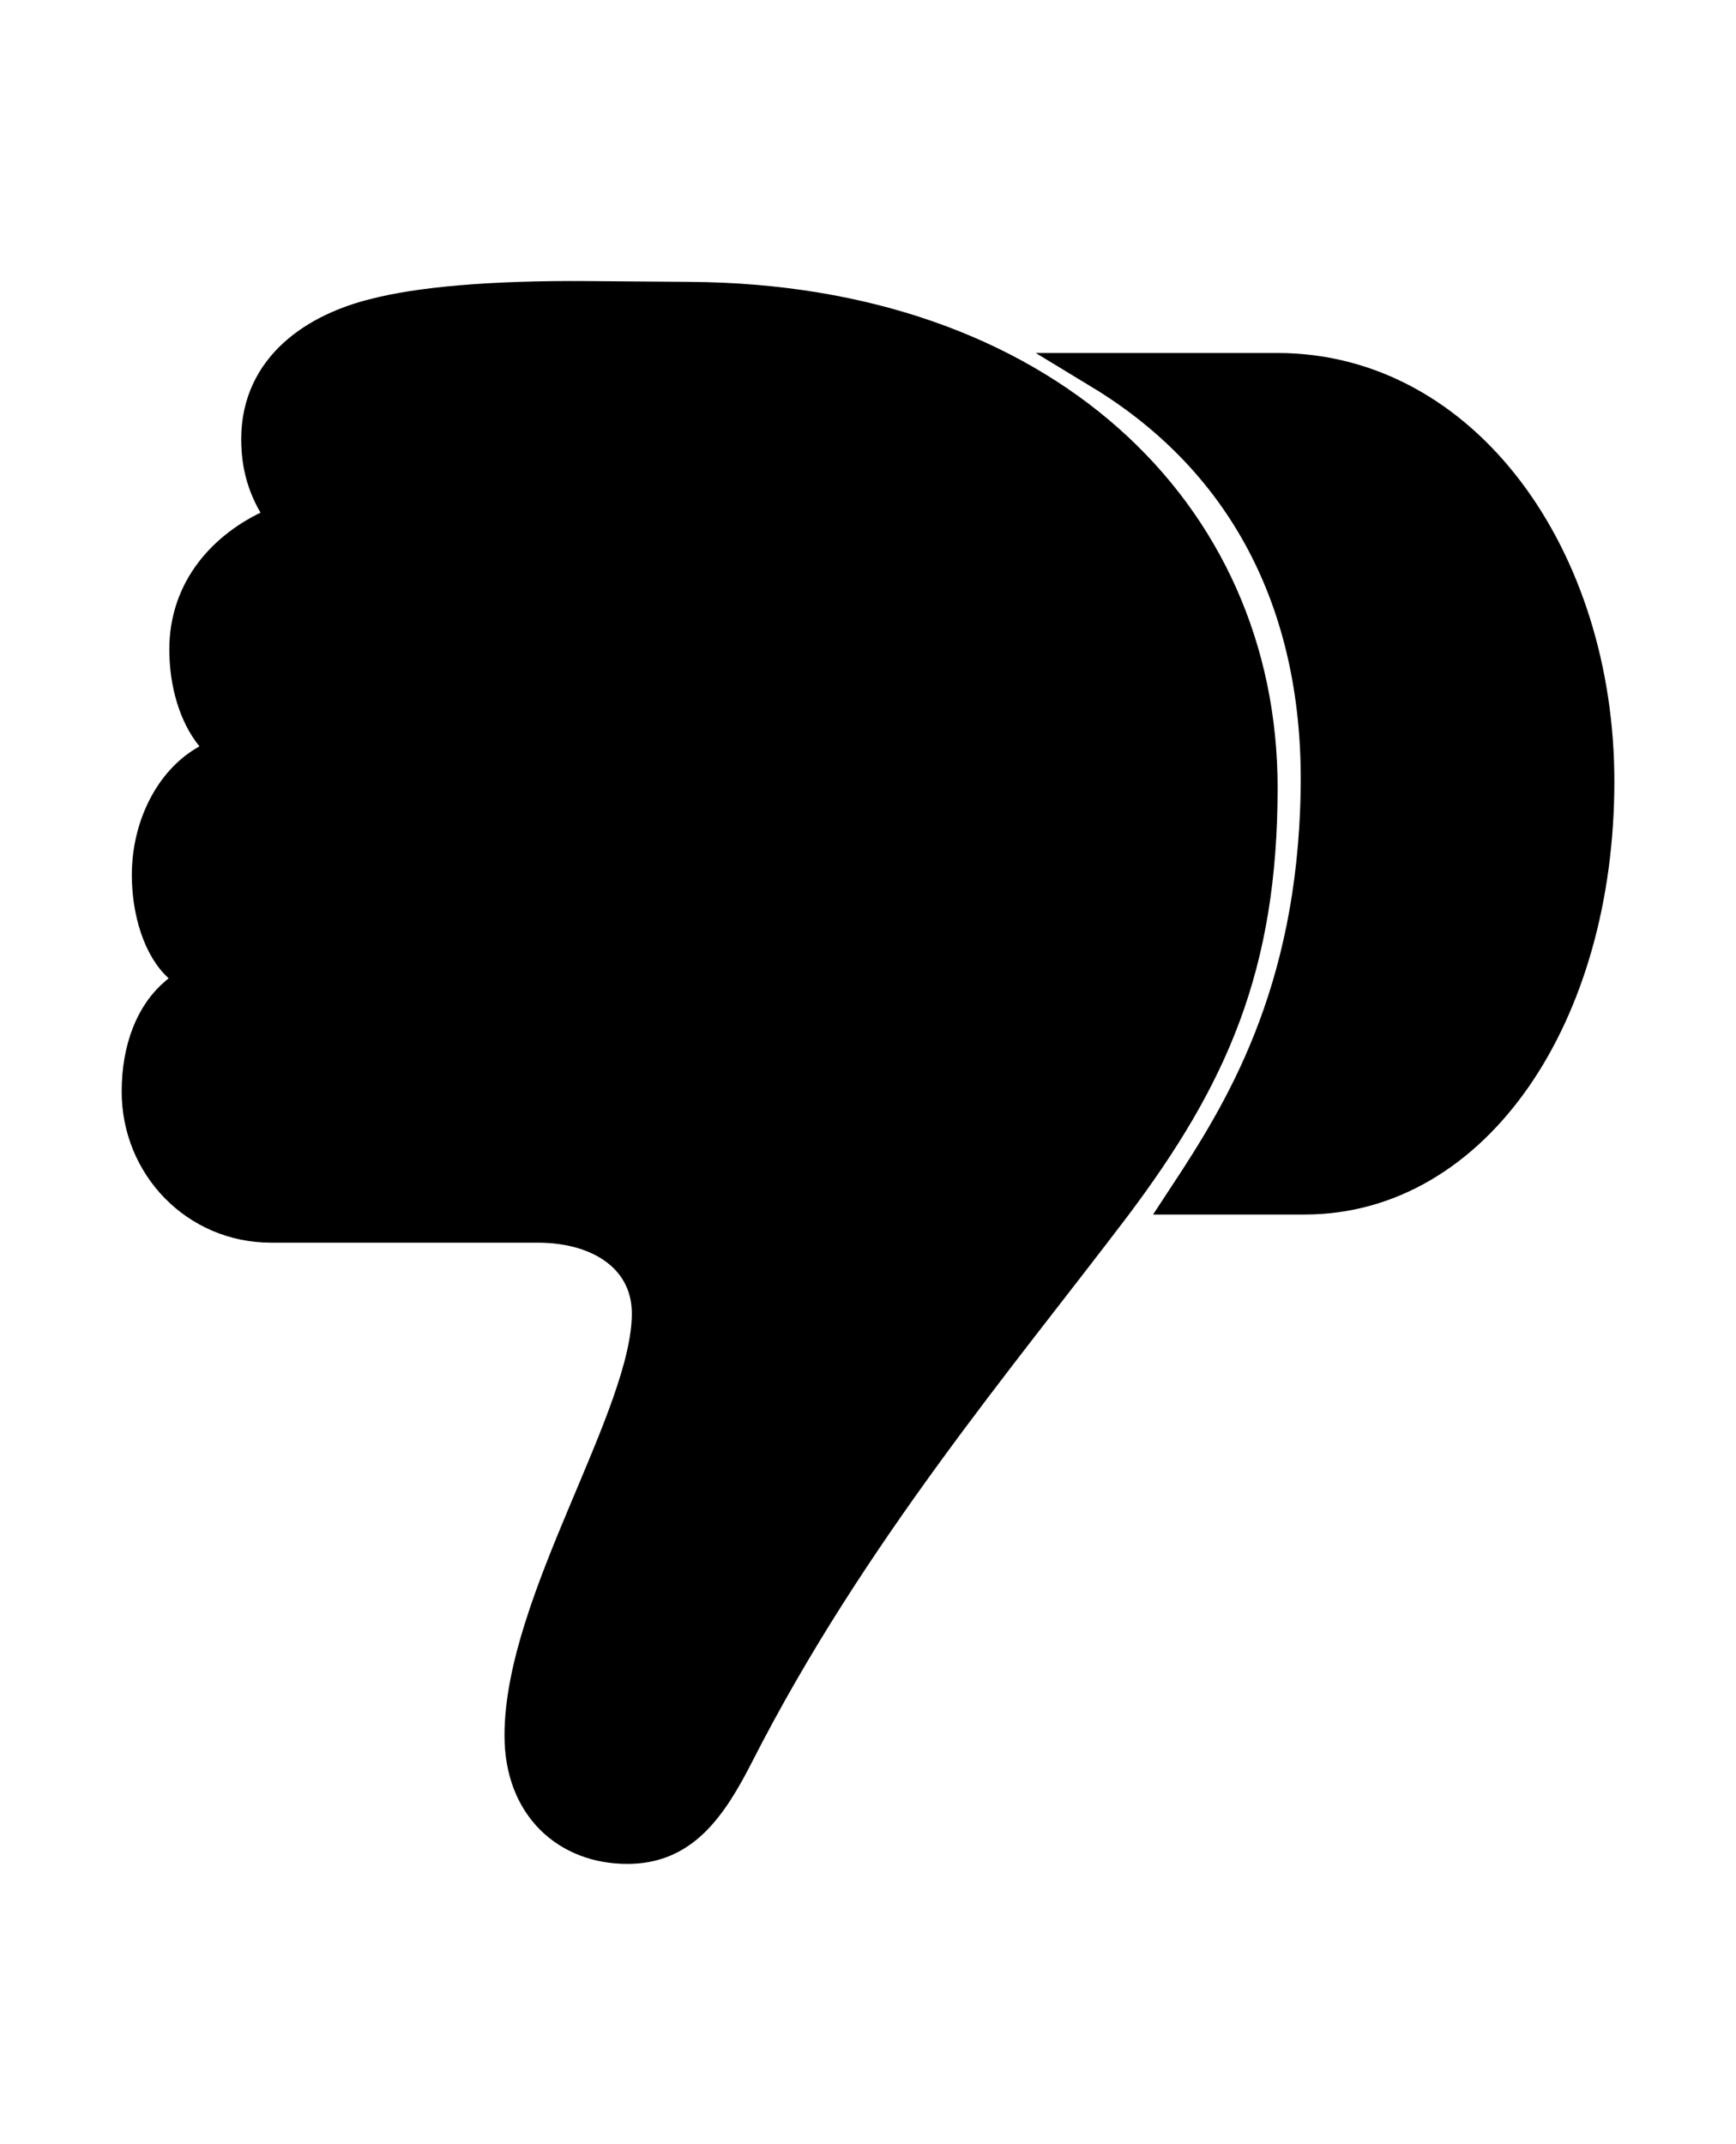 <svg width='47.738px' height='58.953px' direction='ltr' xmlns='http://www.w3.org/2000/svg' version='1.1'>
<g fill-rule='nonzero' transform='scale(1,-1) translate(0,-58.953)'>
<path fill='black' stroke='black' fill-opacity='1.0' stroke-width='1.0' d='
    M 10.334,50.252
    C 8.744,49.865 7.133,48.855 7.133,46.879
    C 7.133,46.084 7.348,45.525 7.627,45.053
    C 7.799,44.773 7.756,44.58 7.52,44.473
    C 6.23,43.893 5.156,42.754 5.156,41.1
    C 5.156,40.176 5.414,39.316 5.865,38.758
    C 6.123,38.414 6.059,38.178 5.672,37.963
    C 4.748,37.426 4.125,36.223 4.125,34.891
    C 4.125,33.924 4.426,32.893 5.006,32.398
    C 5.307,32.098 5.242,31.904 4.877,31.604
    C 4.232,31.066 3.846,30.121 3.846,28.939
    C 3.846,26.941 5.414,25.287 7.455,25.287
    L 14.781,25.287
    C 16.607,25.287 17.875,24.342 17.875,22.838
    C 17.875,20.002 14.373,14.91 14.373,11.236
    C 14.373,9.324 15.619,8.207 17.252,8.207
    C 18.713,8.207 19.465,9.217 20.26,10.785
    C 23.332,16.801 27.457,21.656 30.615,25.824
    C 33.279,29.369 34.633,32.398 34.633,37.297
    C 34.633,44.859 28.617,50.639 18.971,50.703
    L 16.156,50.725
    C 13.428,50.746 11.494,50.553 10.334,50.252
    Z
    M 43.893,37.469
    C 43.893,43.592 40.24,48.748 35.127,48.748
    L 30.271,48.748
    C 34.418,46.234 36.352,42.152 36.266,37.232
    C 36.18,31.582 34.117,28.316 32.635,26.061
    L 35.879,26.061
    C 40.52,26.061 43.893,31.045 43.893,37.469
    Z
' />
</g>
</svg>